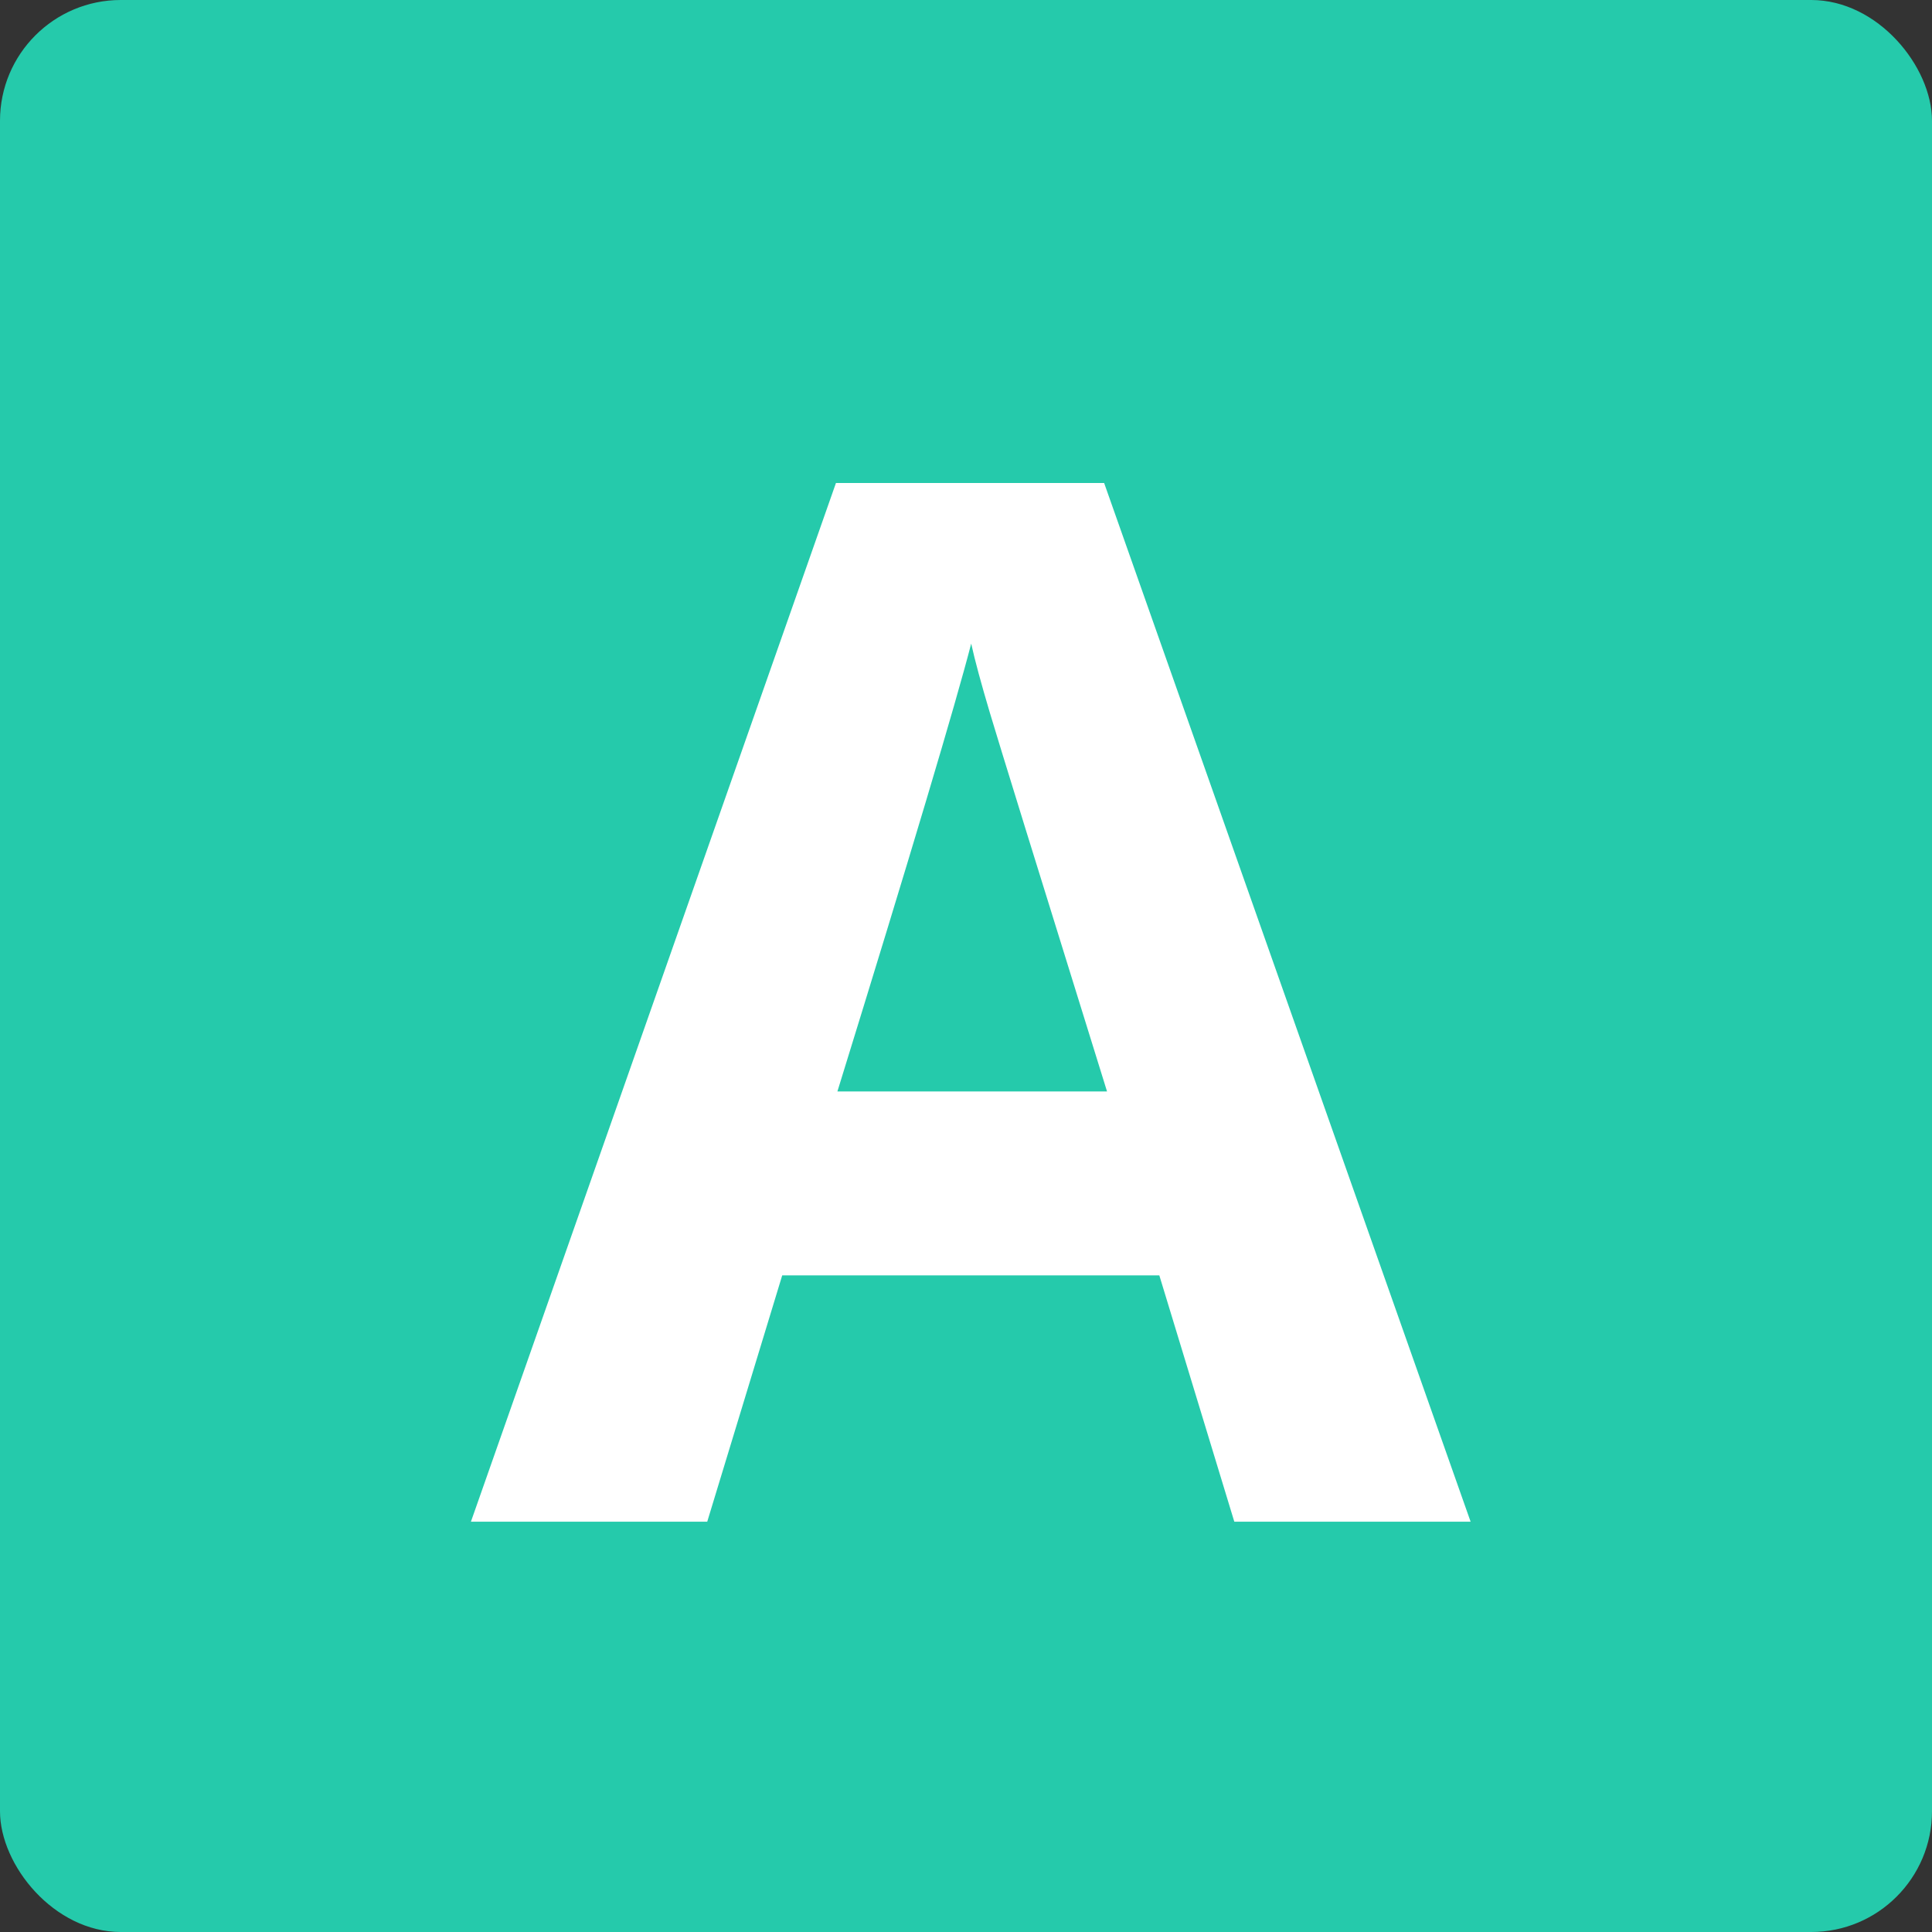 <svg xmlns="http://www.w3.org/2000/svg" width="16" height="16" viewBox="0 0 16 16">
  <rect x="0" y="0" width="16" height="16" fill="#333333" stroke="none"/>
  <g fill="none" fill-rule="evenodd">
    <rect width="12" height="12"/>
    <rect width="16" height="16" fill="#25CAAB" rx="1"/>
    <path fill="#FFFFFF" fill-rule="nonzero" d="M10.222,12.602 L9.601,10.562 L6.478,10.562 L5.857,12.602 L3.9,12.602 L6.923,4 L9.144,4 L12.179,12.602 L10.222,12.602 Z M9.168,9.039 C8.593,7.191 8.27,6.146 8.198,5.904 C8.126,5.662 8.074,5.471 8.043,5.33 C7.914,5.83 7.545,7.066 6.935,9.039 L9.168,9.039 Z"/>
  </g>
</svg>
